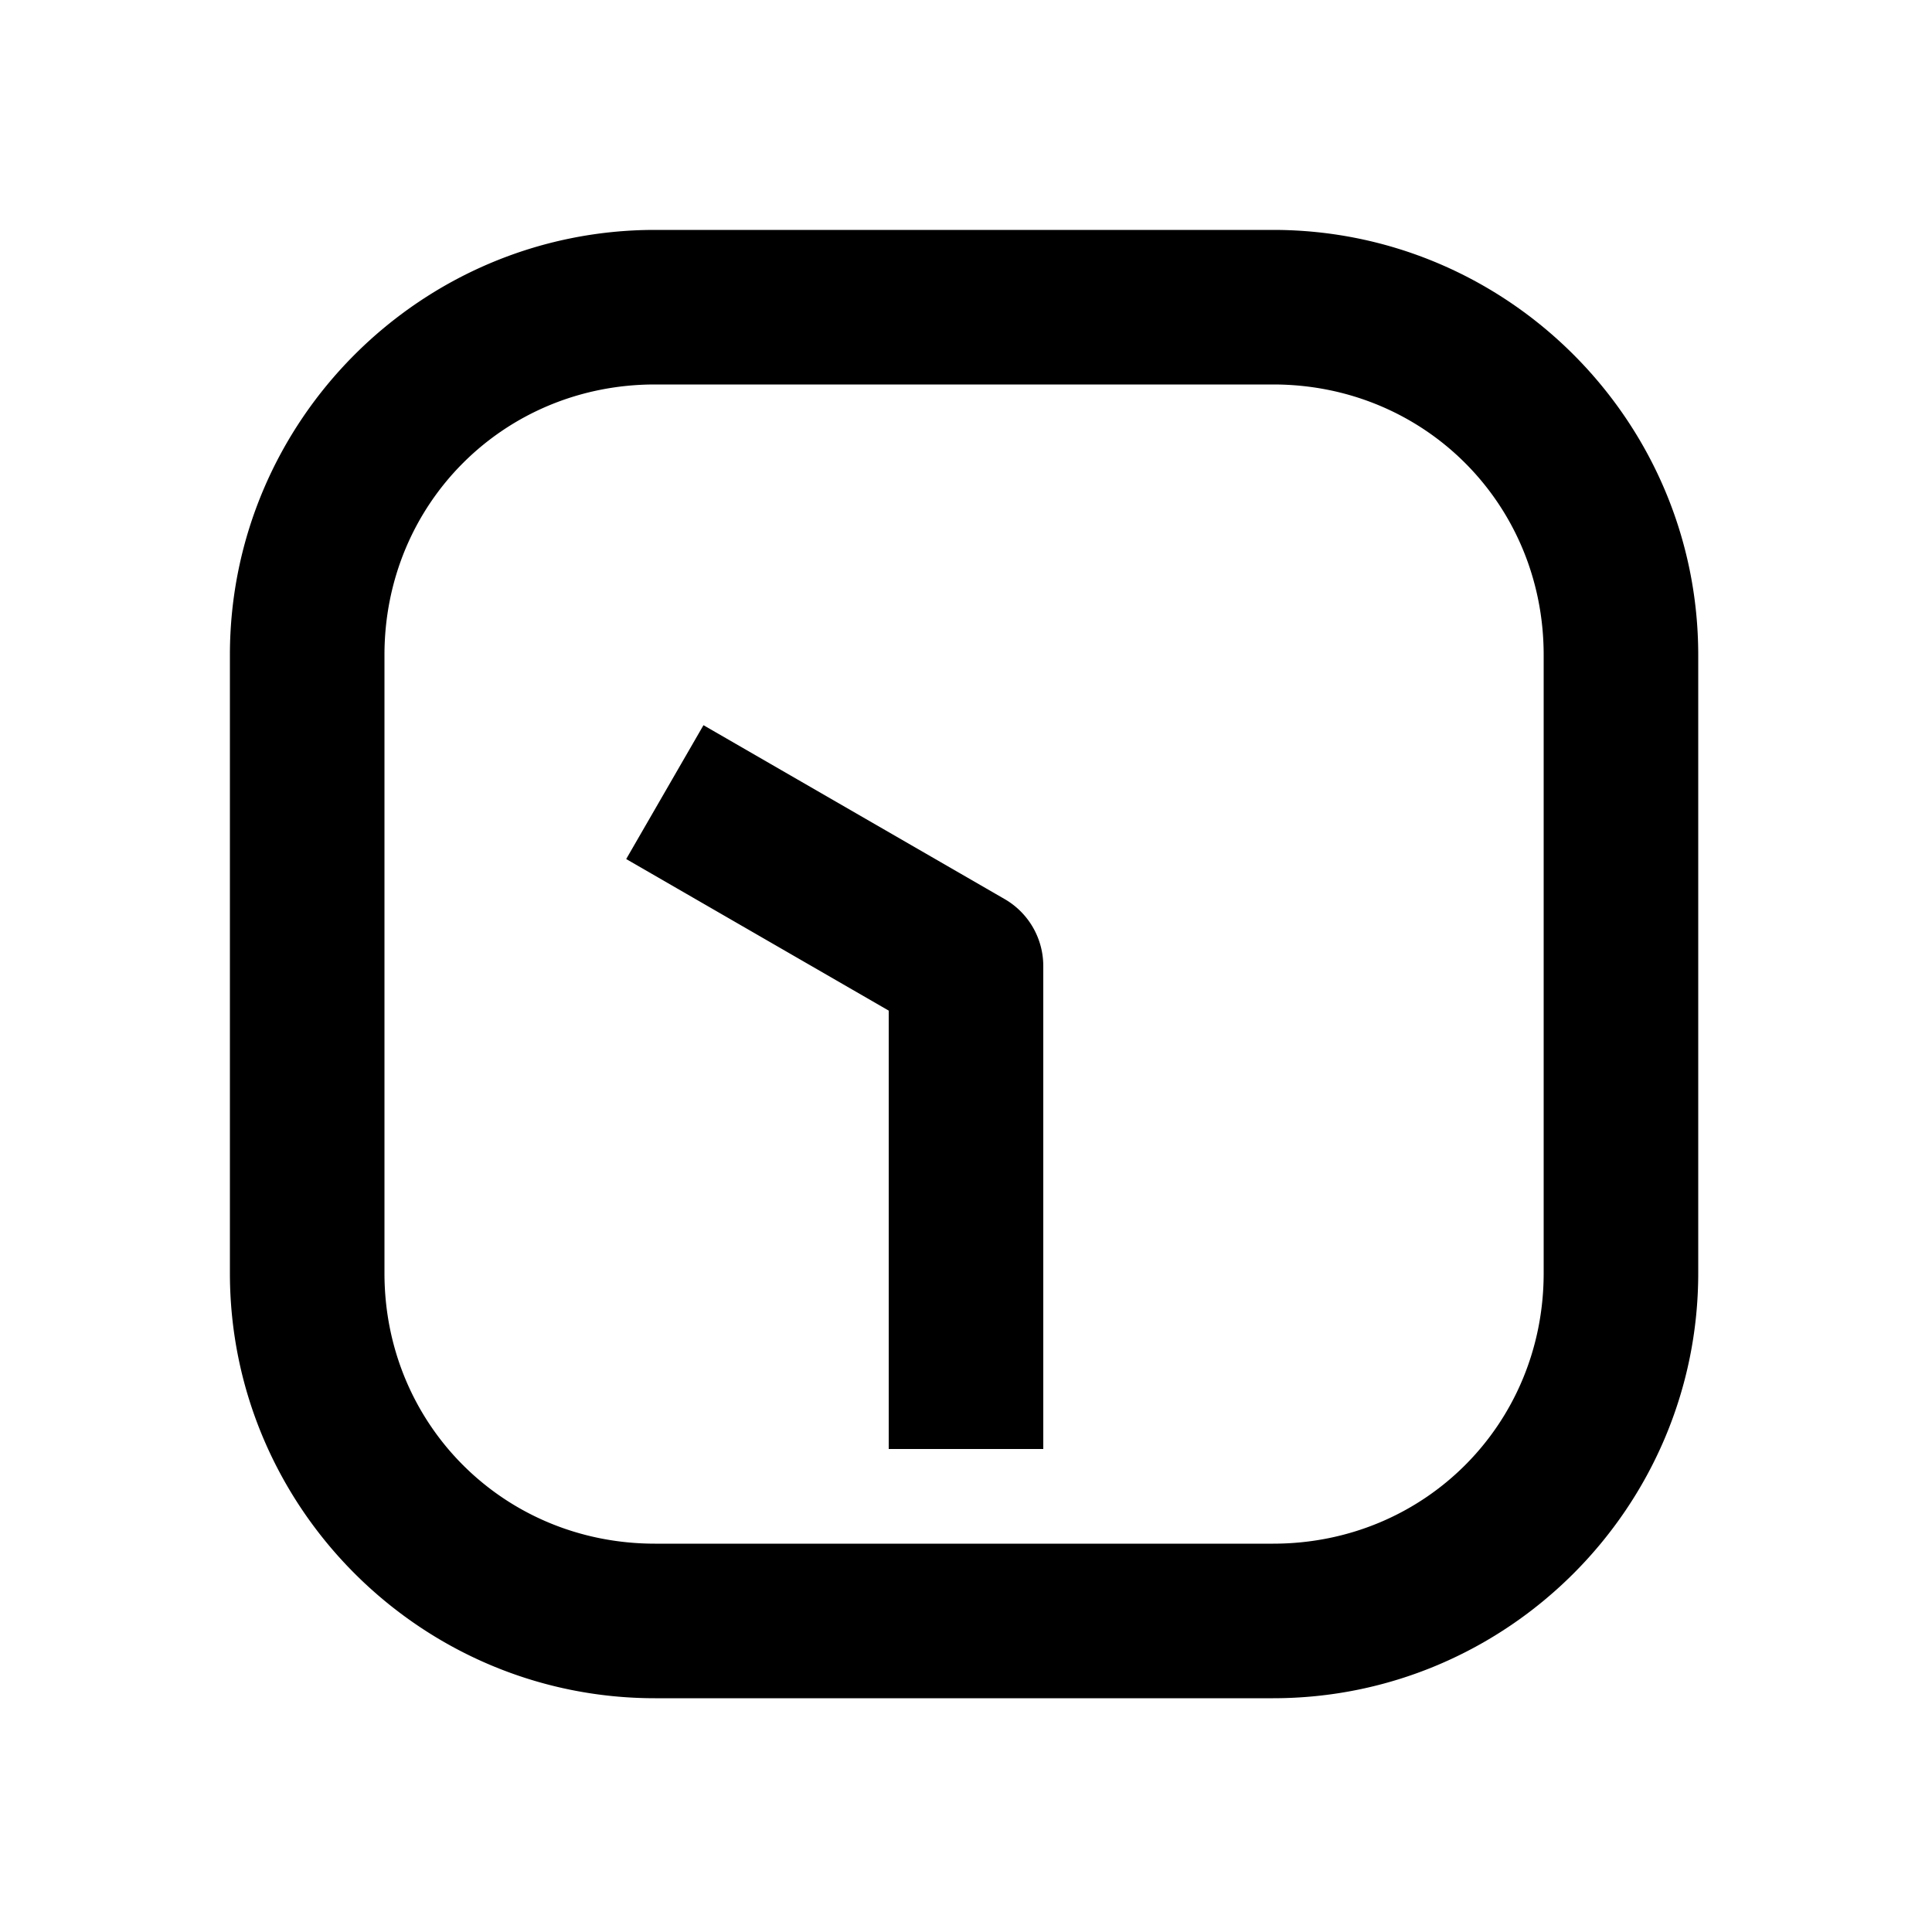 <svg xmlns="http://www.w3.org/2000/svg" width="1000" height="1000"><path d="m55.36-175.885-20 34.64L-23.095-40H-250v80H0a40.004 40.004 0 0 0 34.64-20l70-121.244 20-34.64zM381-161c0-121.188-98.812-220-220-220h-320c-121.188 0-220 98.812-220 220v320c0 121.188 98.812 220 220 220h320c121.188 0 220-98.812 220-220zm-80 0v320c0 78.252-61.748 140-140 140h-320c-78.252 0-140-61.748-140-140v-320c0-78.252 61.748-140 140-140h320c78.252 0 140 61.748 140 140z" style="-inkscape-stroke:none" transform="rotate(-90 500 0)"/></svg>